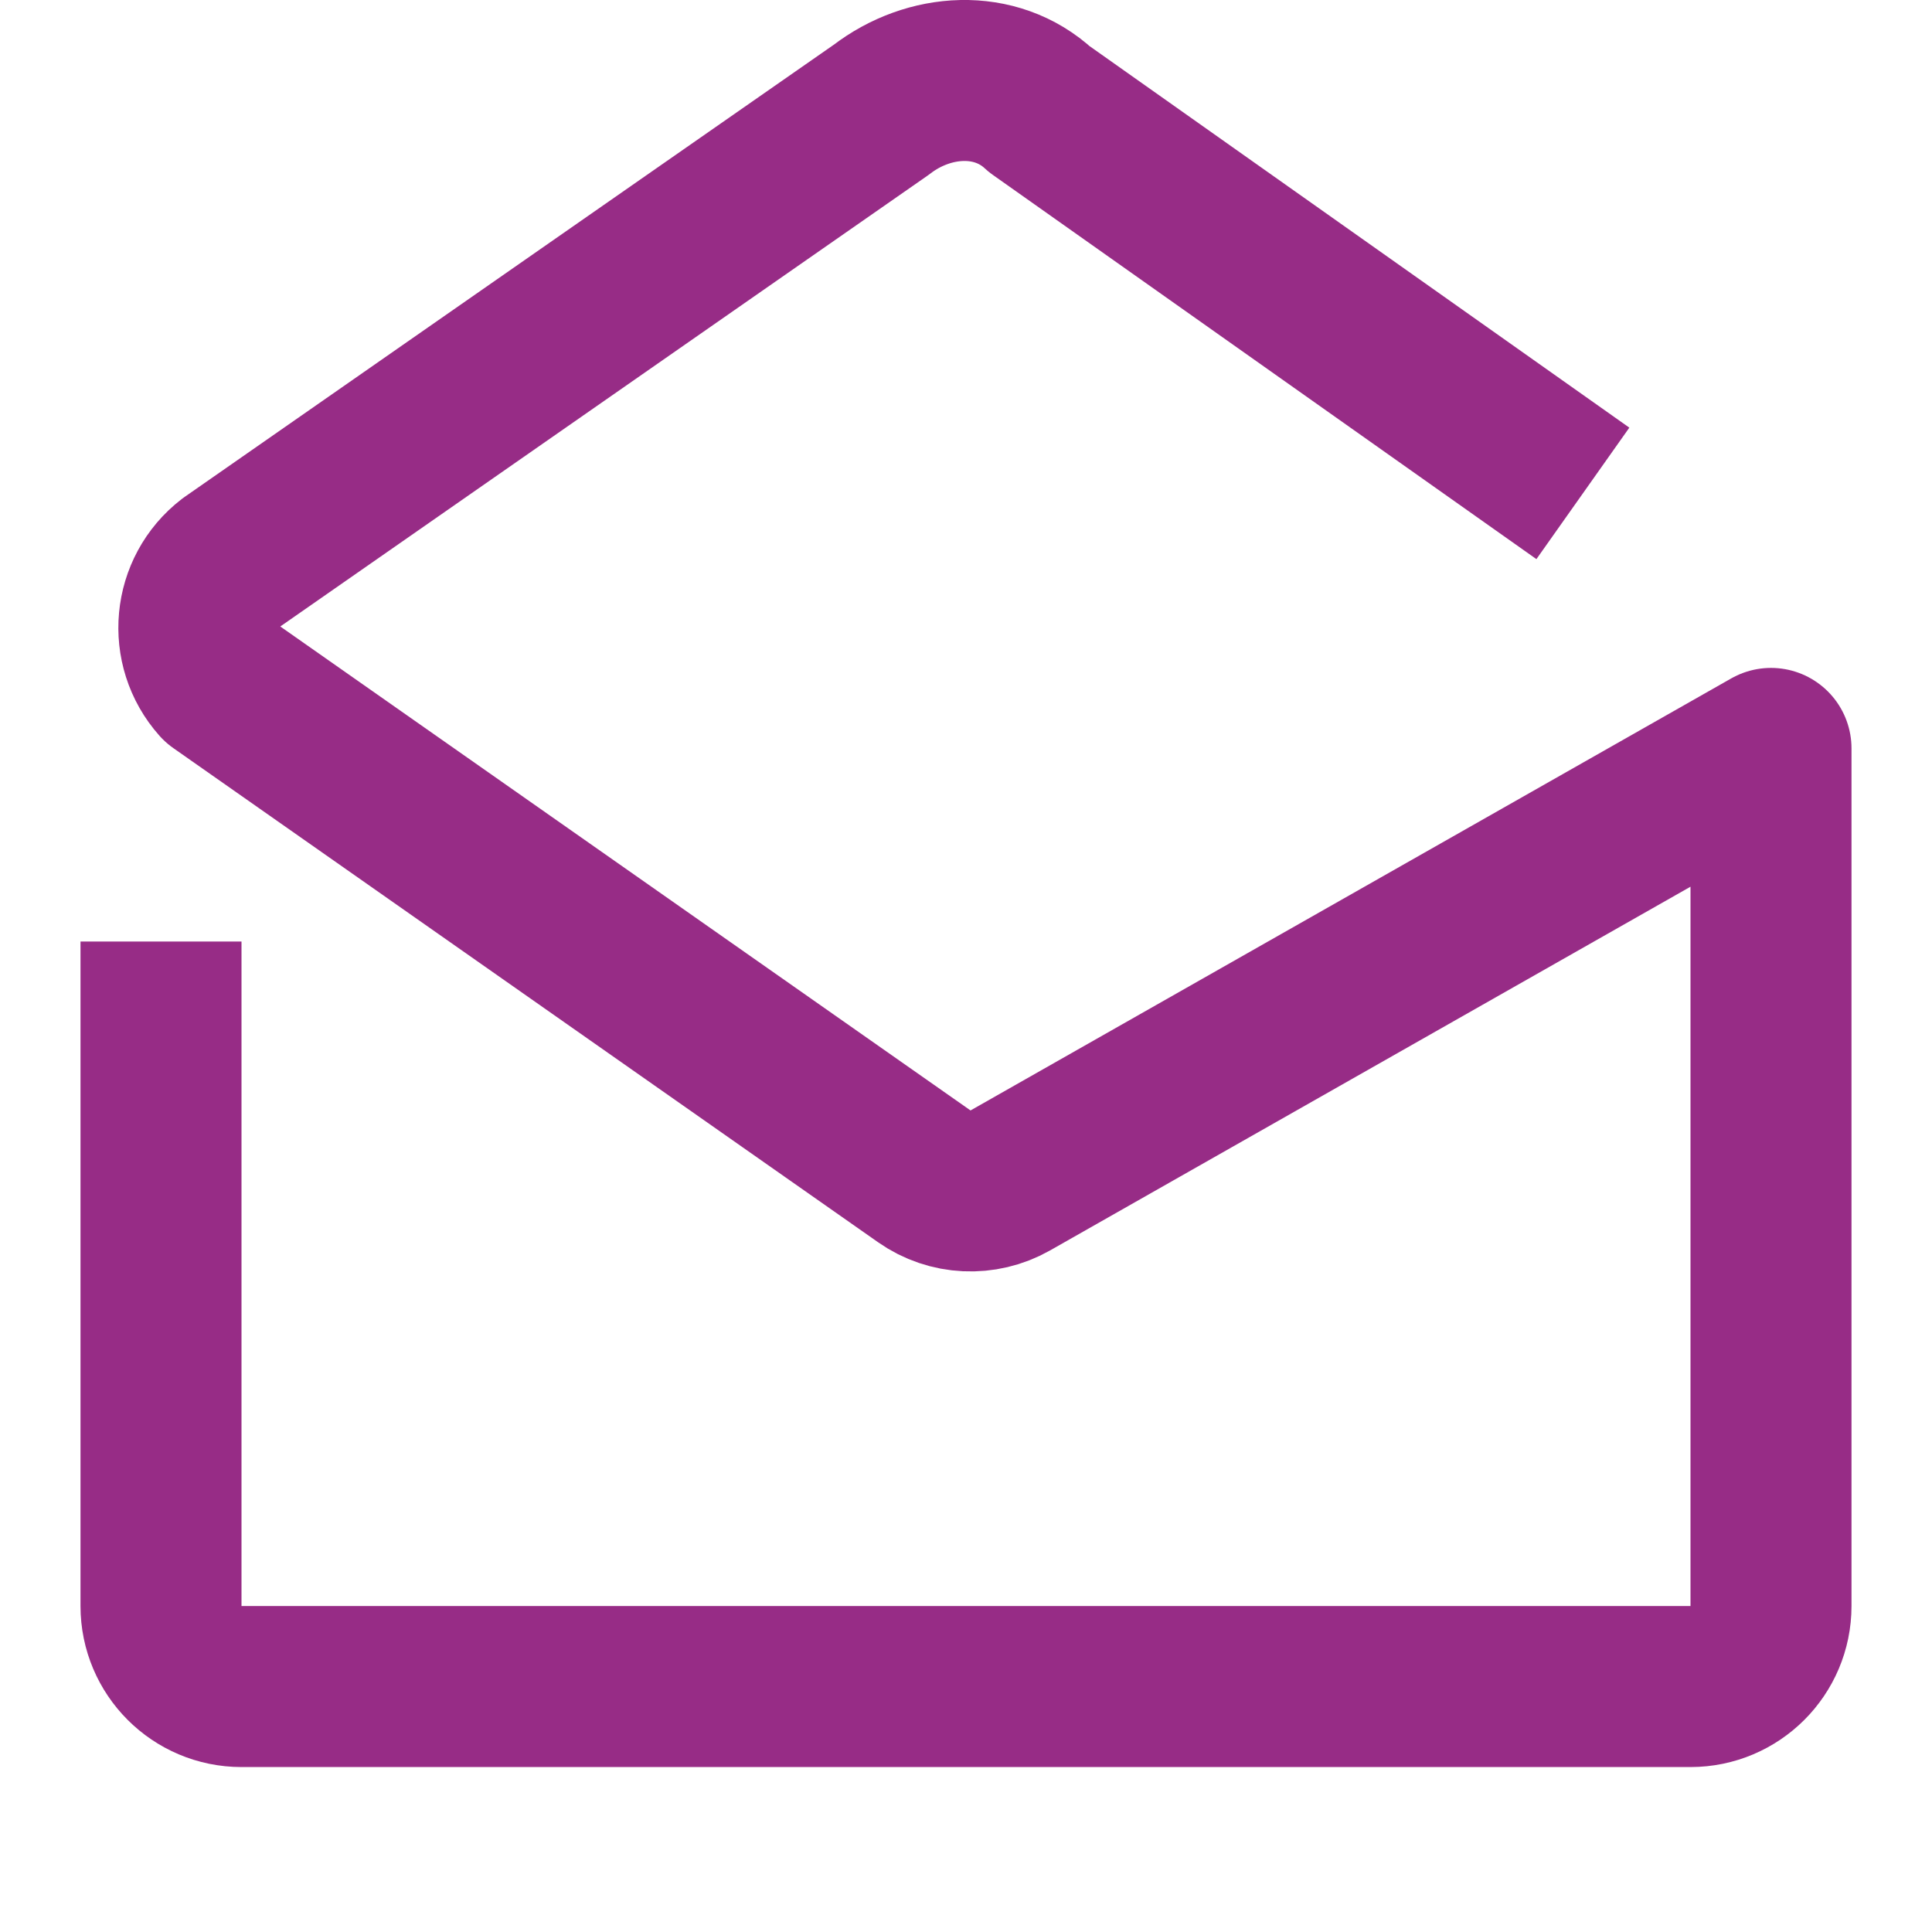 <?xml version="1.0" encoding="UTF-8"?>
<svg width="24px" height="24px" viewBox="0 0 24 24" version="1.1" xmlns="http://www.w3.org/2000/svg"
>
    <!-- Generator: Sketch 54.1 (76490) - https://sketchapp.com -->
    <title>_icon/no_notifications/r/secundary</title>
    <desc>Created with Sketch.</desc>
    <g id="_icon/no_notifications/r/secundary" stroke="none" stroke-width="1" fill="none" fill-rule="evenodd"
       strokeLinecap="round" stroke-linejoin="round">
        <path d="M19.663,6.129 L12.912,1.357 C12.368,0.852 11.539,0.909 10.951,1.361 L2.867,6.992 C2.399,7.352 2.335,8.034 2.728,8.475 L11.482,14.613 C11.798,14.835 12.214,14.854 12.55,14.664 L22,9.297 L22,19.951 C22,20.503 21.552,20.951 21,20.951 L3,20.951 C2.448,20.951 2,20.503 2,19.951 L2,11.696"
              id="Stroke-1" stroke="#972C86" stroke-width="2"></path>
    </g>
</svg>